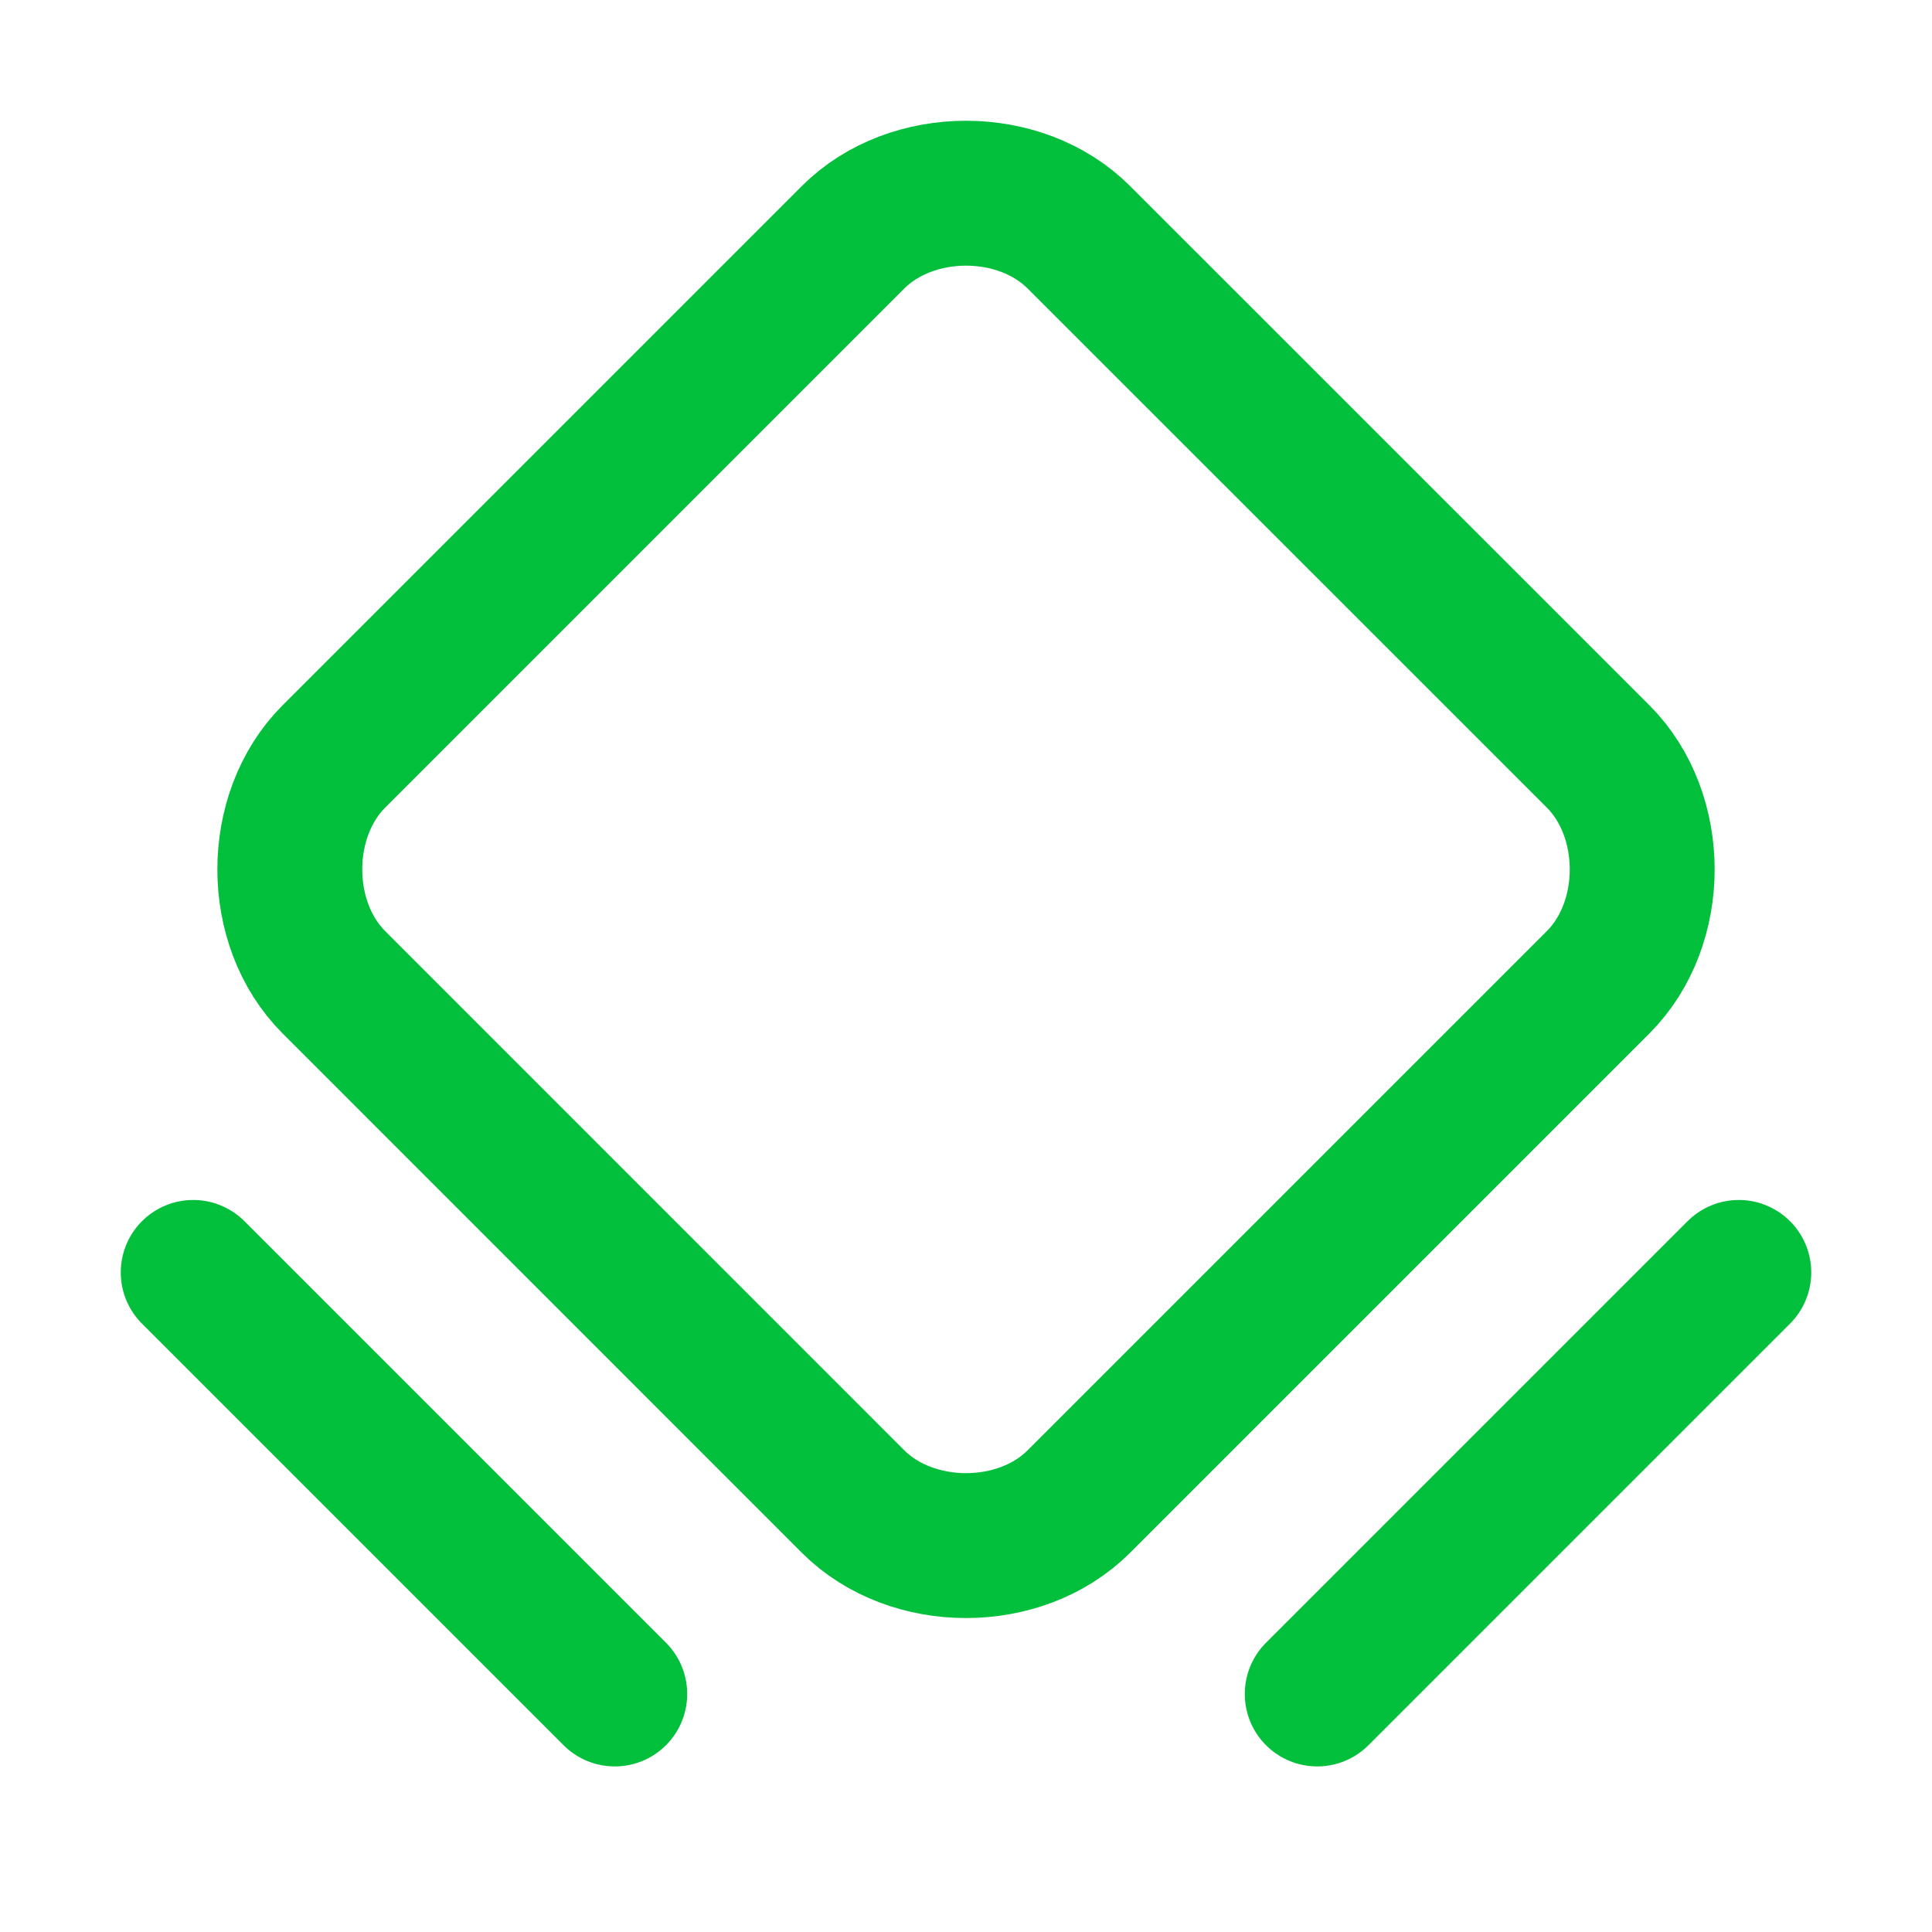 <svg width="20" height="20" viewBox="0 0 20 20" fill="none" xmlns="http://www.w3.org/2000/svg">
<g clip-path="url(#clip0_29483_14918)">
<path d="M8.831 15.544L3.456 10.168C2.848 9.56 2.848 8.44 3.456 7.831L8.831 2.456C9.44 1.848 10.56 1.848 11.168 2.456L16.544 7.831C17.152 8.44 17.152 9.56 16.544 10.168L11.168 15.544C10.56 16.152 9.44 16.152 8.831 15.544V15.544Z" stroke="#03C03C" stroke-width="1.5" stroke-linecap="round" stroke-linejoin="round"/>
<path d="M2 13.172L6.364 17.536" stroke="#03C03C" stroke-width="1.5" stroke-linecap="round" stroke-linejoin="round"/>
<path d="M13.636 17.536L18 13.172" stroke="#03C03C" stroke-width="1.5" stroke-linecap="round" stroke-linejoin="round"/>
</g>
<defs>
<clipPath id="clip0_29483_14918">
<rect width="20" height="20" fill="white"/>
</clipPath>
</defs>
</svg>

